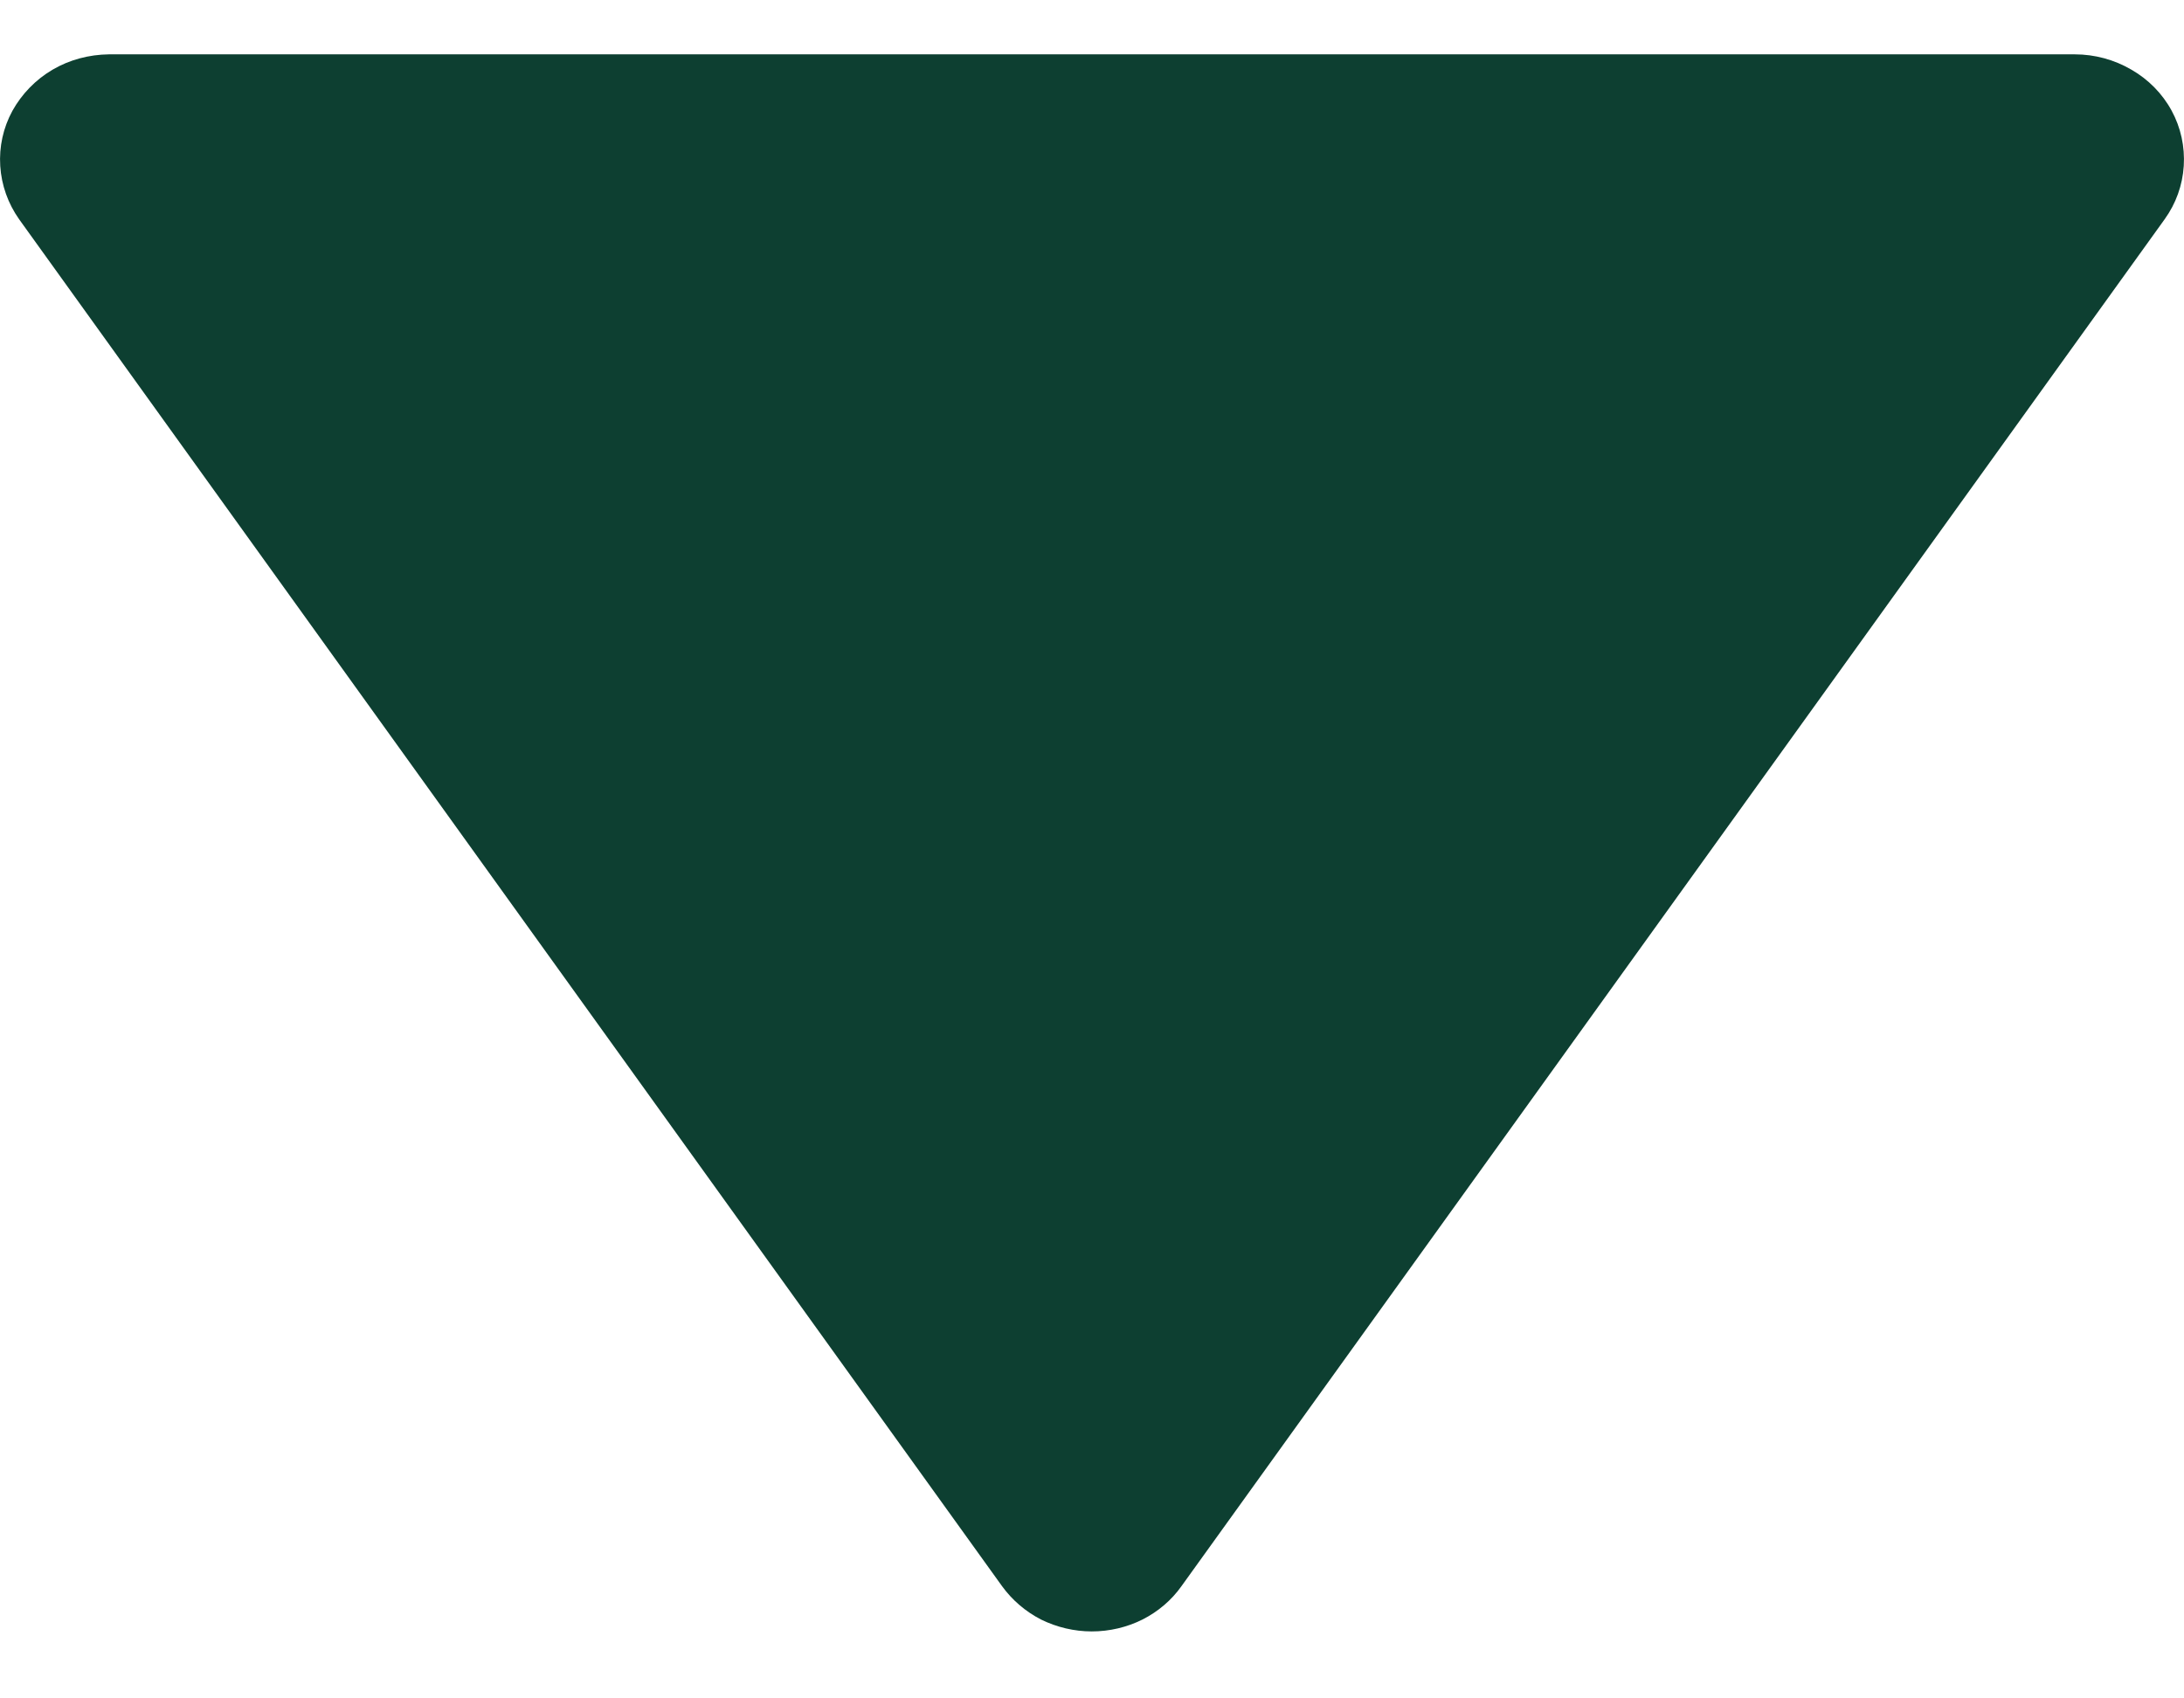 <svg width="9" height="7" viewBox="0 0 9 7" fill="none" xmlns="http://www.w3.org/2000/svg">
<path d="M4.129 6.537C4.171 6.595 4.226 6.642 4.29 6.675C4.355 6.707 4.427 6.724 4.499 6.724C4.572 6.724 4.644 6.707 4.708 6.675C4.773 6.642 4.828 6.595 4.869 6.537L8.92 0.904C8.967 0.839 8.994 0.763 8.999 0.684C9.004 0.605 8.987 0.526 8.949 0.456C8.911 0.386 8.853 0.327 8.783 0.287C8.713 0.246 8.632 0.224 8.55 0.224H0.449C0.367 0.225 0.287 0.246 0.217 0.287C0.147 0.328 0.09 0.387 0.051 0.457C0.013 0.527 -0.004 0.605 0.001 0.684C0.006 0.763 0.033 0.839 0.079 0.904L4.129 6.537Z" fill="#0D3F31"/>
</svg>
